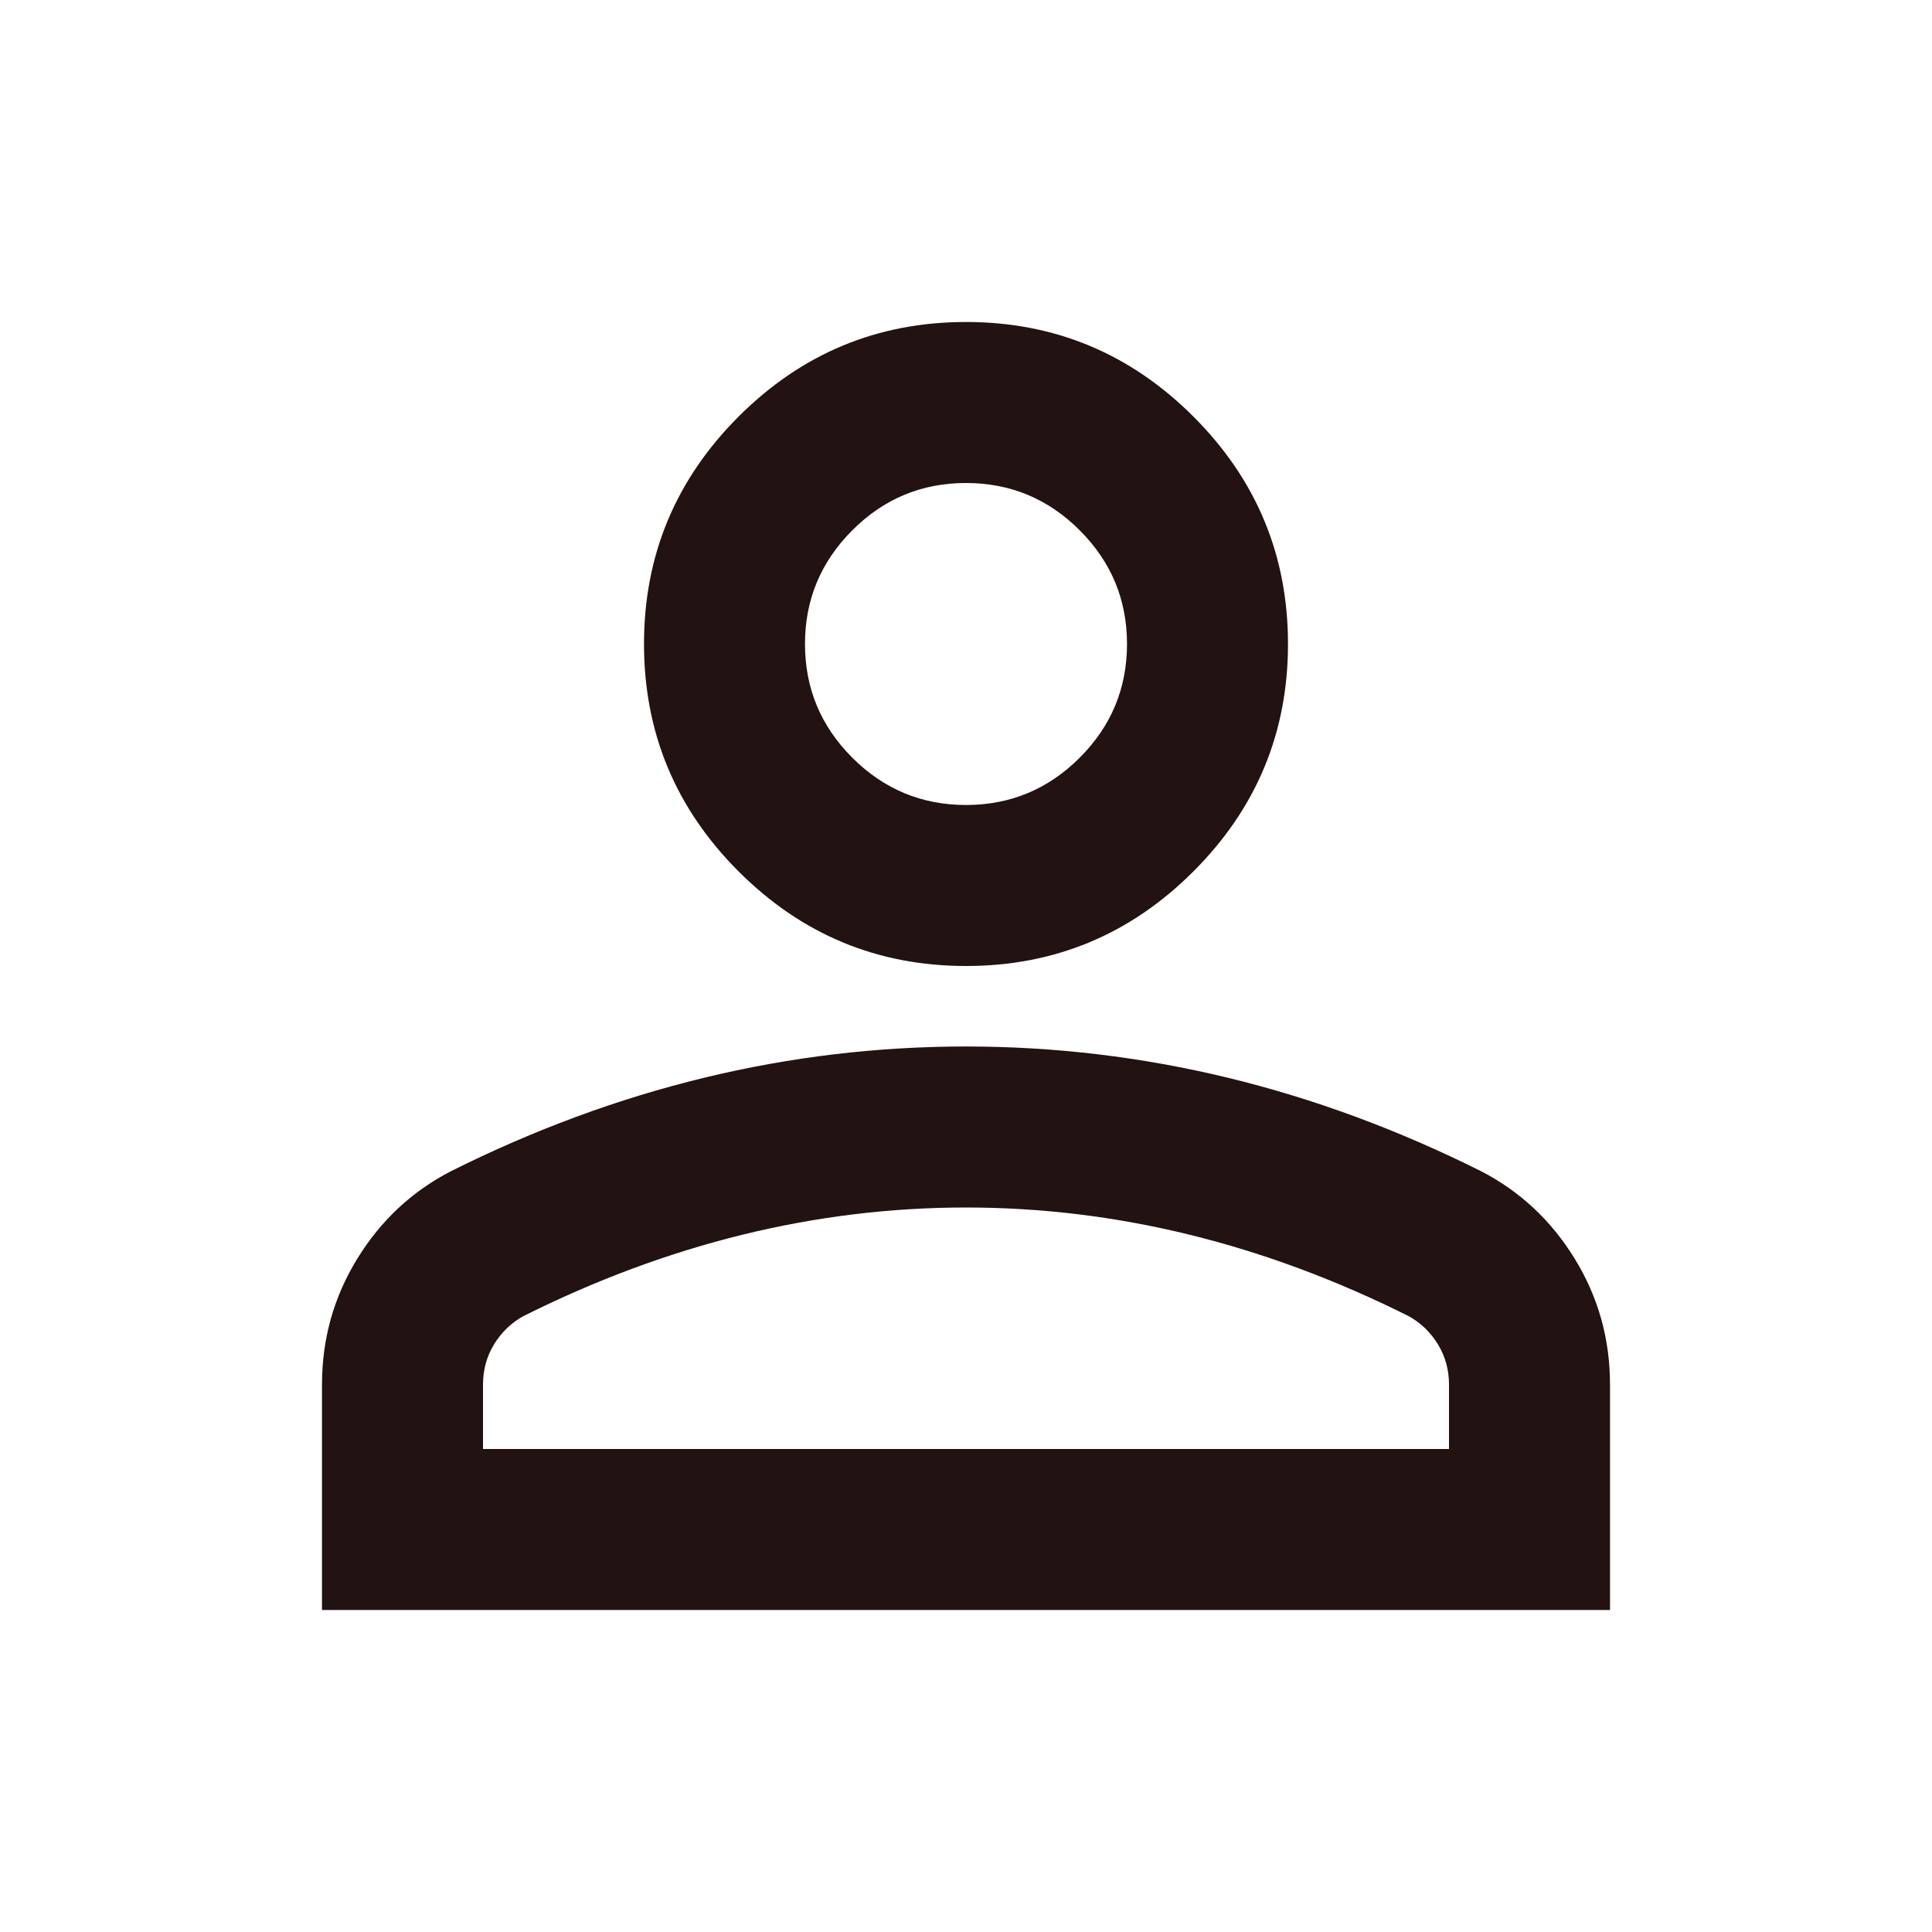 <svg width="80" height="80" viewBox="0 0 80 80" fill="none" xmlns="http://www.w3.org/2000/svg">
<mask id="mask0_452_2661" style="mask-type:alpha" maskUnits="userSpaceOnUse" x="0" y="0" width="80" height="80">
<rect width="80" height="80" fill="#D9D9D9"/>
</mask>
<g mask="url(#mask0_452_2661)">
<path d="M40 40C36.333 40 33.194 38.694 30.583 36.083C27.972 33.472 26.667 30.333 26.667 26.666C26.667 23 27.972 19.861 30.583 17.25C33.194 14.639 36.333 13.333 40 13.333C43.667 13.333 46.806 14.639 49.417 17.25C52.028 19.861 53.333 23 53.333 26.666C53.333 30.333 52.028 33.472 49.417 36.083C46.806 38.694 43.667 40 40 40ZM13.333 66.666V57.333C13.333 55.444 13.819 53.708 14.792 52.125C15.764 50.541 17.056 49.333 18.667 48.5C22.111 46.778 25.611 45.486 29.167 44.625C32.722 43.764 36.333 43.333 40 43.333C43.667 43.333 47.278 43.764 50.833 44.625C54.389 45.486 57.889 46.778 61.333 48.5C62.944 49.333 64.236 50.541 65.208 52.125C66.181 53.708 66.667 55.444 66.667 57.333V66.666H13.333ZM20 60H60V57.333C60 56.722 59.847 56.166 59.542 55.666C59.236 55.166 58.833 54.778 58.333 54.5C55.333 53 52.306 51.875 49.25 51.125C46.194 50.375 43.111 50 40 50C36.889 50 33.806 50.375 30.75 51.125C27.695 51.875 24.667 53 21.667 54.5C21.167 54.778 20.764 55.166 20.458 55.666C20.153 56.166 20 56.722 20 57.333V60ZM40 33.333C41.833 33.333 43.403 32.68 44.708 31.375C46.014 30.069 46.667 28.5 46.667 26.666C46.667 24.833 46.014 23.264 44.708 21.958C43.403 20.652 41.833 20 40 20C38.167 20 36.597 20.652 35.292 21.958C33.986 23.264 33.333 24.833 33.333 26.666C33.333 28.5 33.986 30.069 35.292 31.375C36.597 32.68 38.167 33.333 40 33.333Z" fill="#221212"/>
</g>
</svg>
